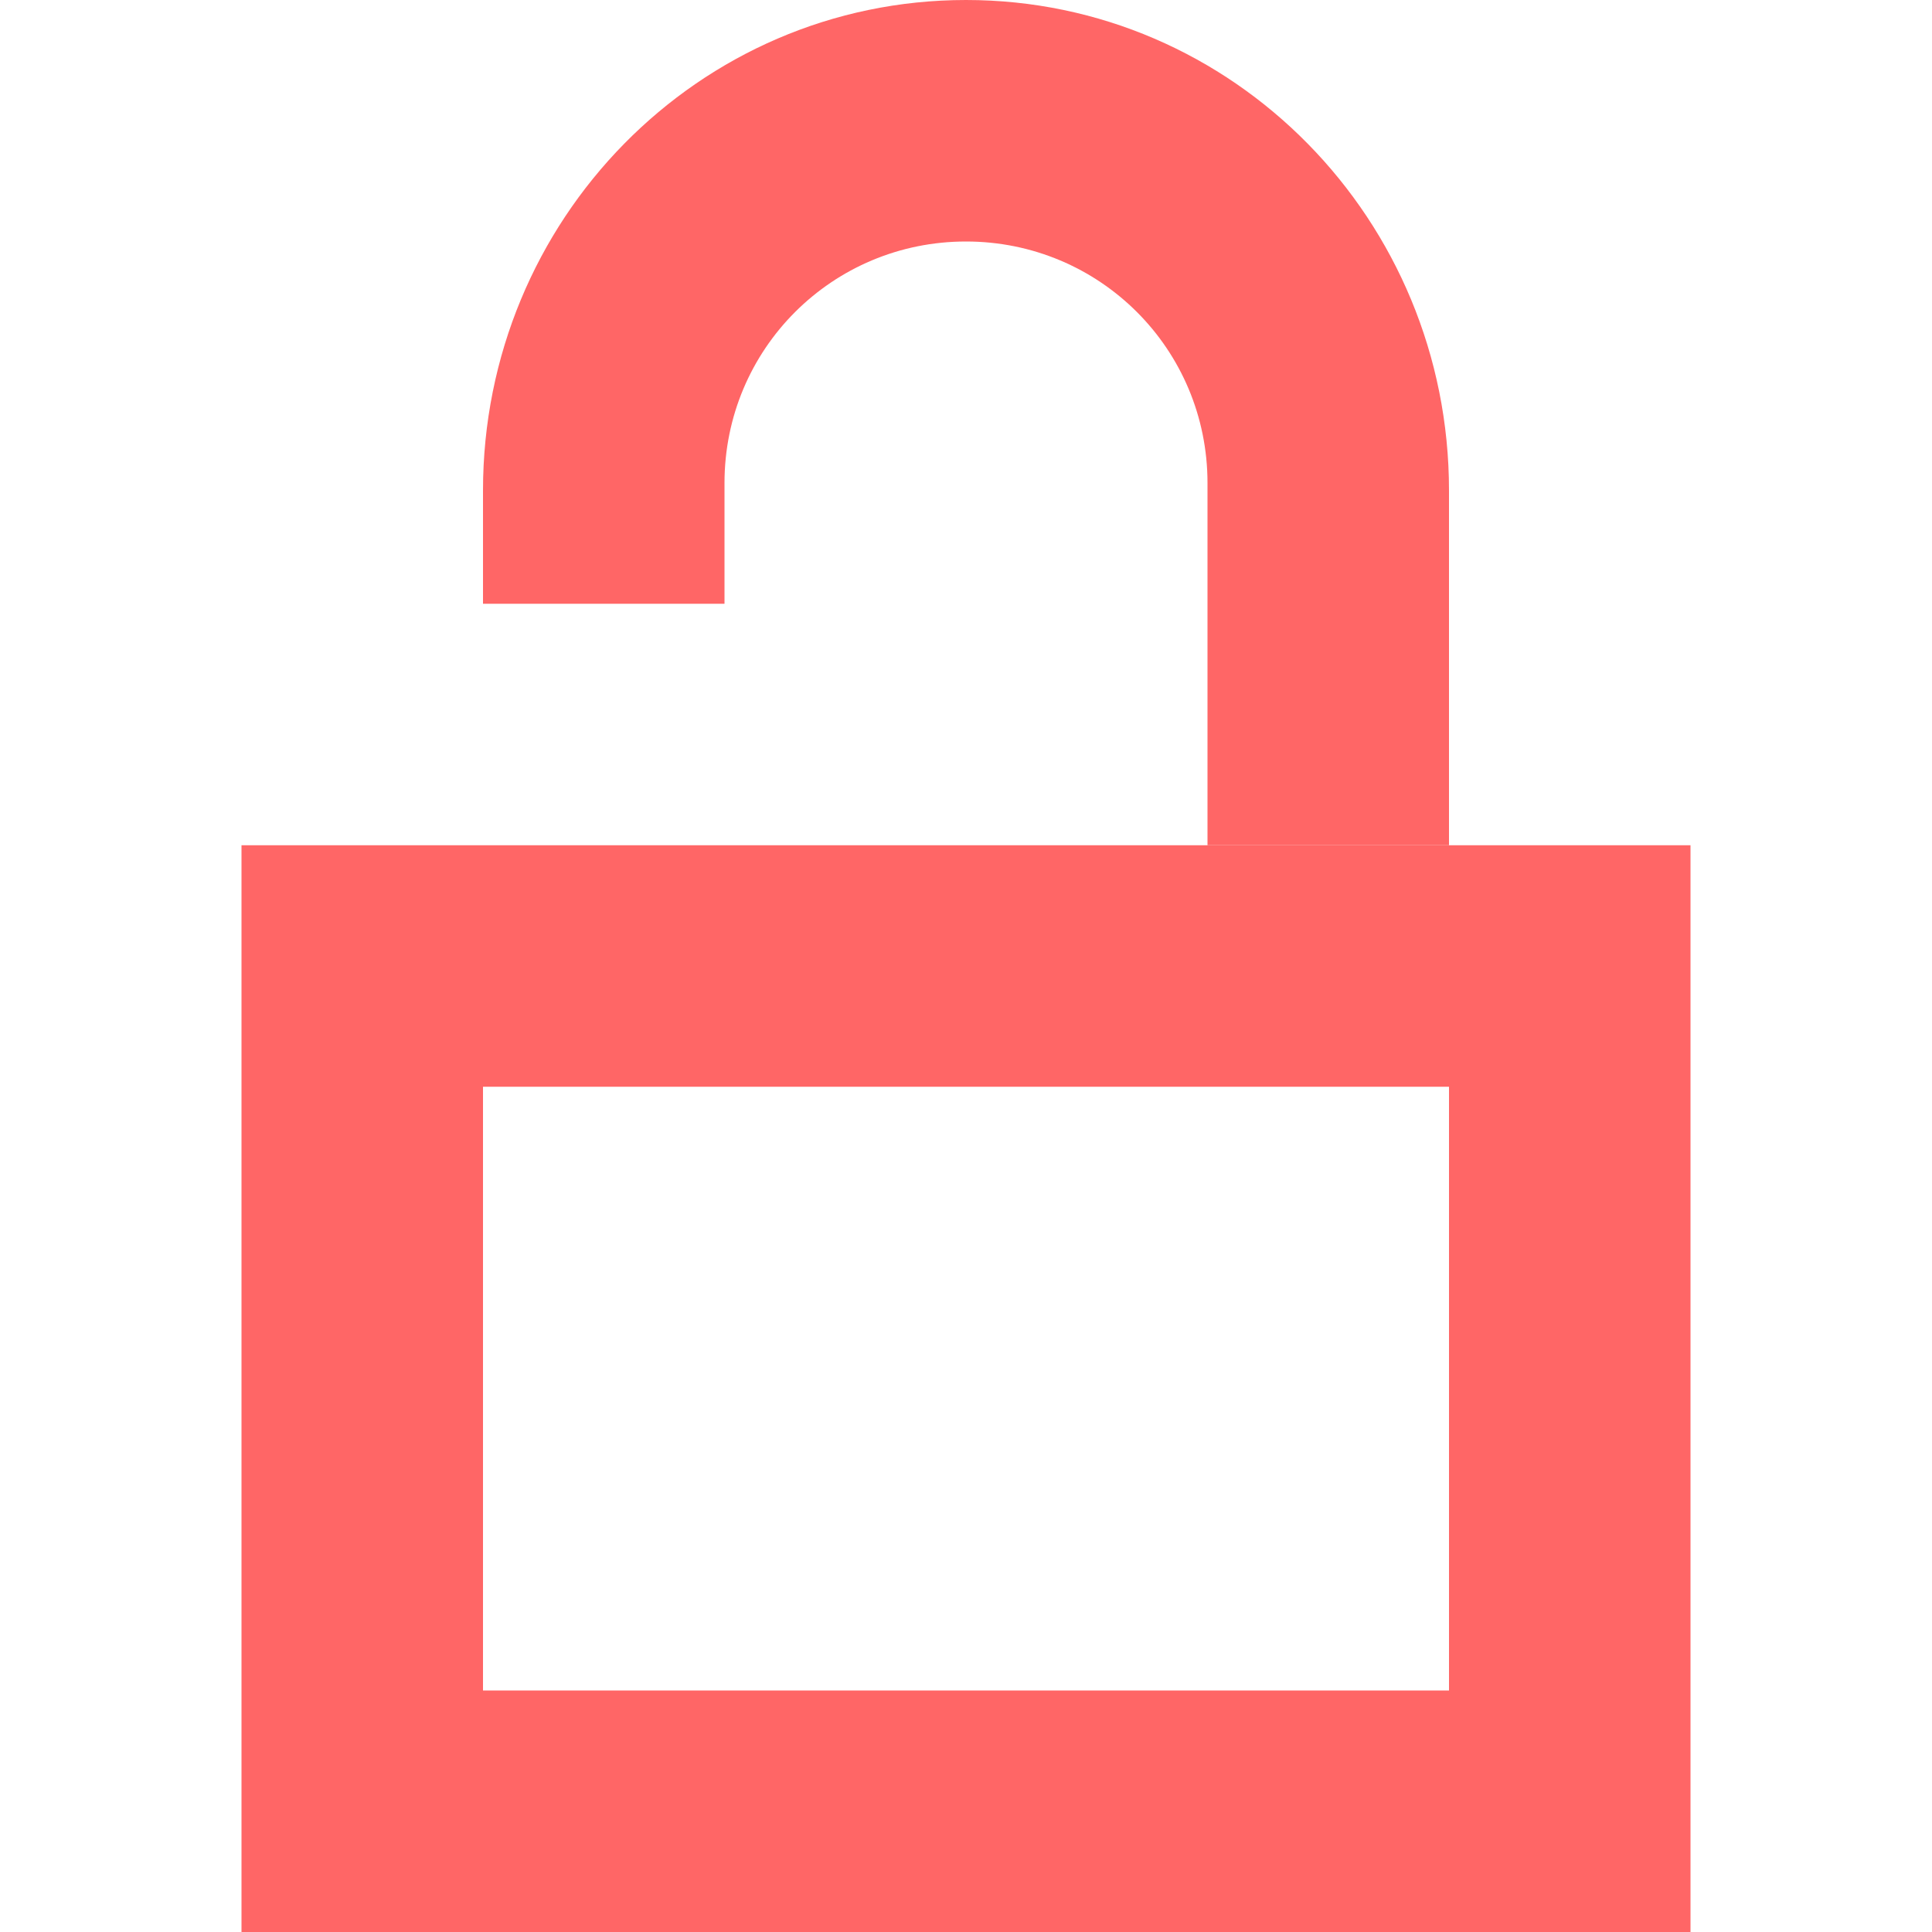 <svg width="16" height="16" version="1.1" viewBox="0 0 16 16" xmlns="http://www.w3.org/2000/svg">
 <defs>
  <style id="current-color-scheme" type="text/css">.ColorScheme-Text { color:#ff6666; } .ColorScheme-Highlight { color:#5294e2; }</style>
 </defs>
 <path class="ColorScheme-Text" d="m8 0c-2.216 0-4 1.821-4 4.062v0.938h2v-1c0-1.109 0.892-2 2-2s2 0.891 2 2v3h2v-2.938c0-2.24-1.784-4.062-4-4.062z" style="fill:currentColor"/>
 <path class="ColorScheme-Text" d="m2 7v9h12v-9zm2 2h8v5h-8z" style="fill:currentColor"/>
</svg>
